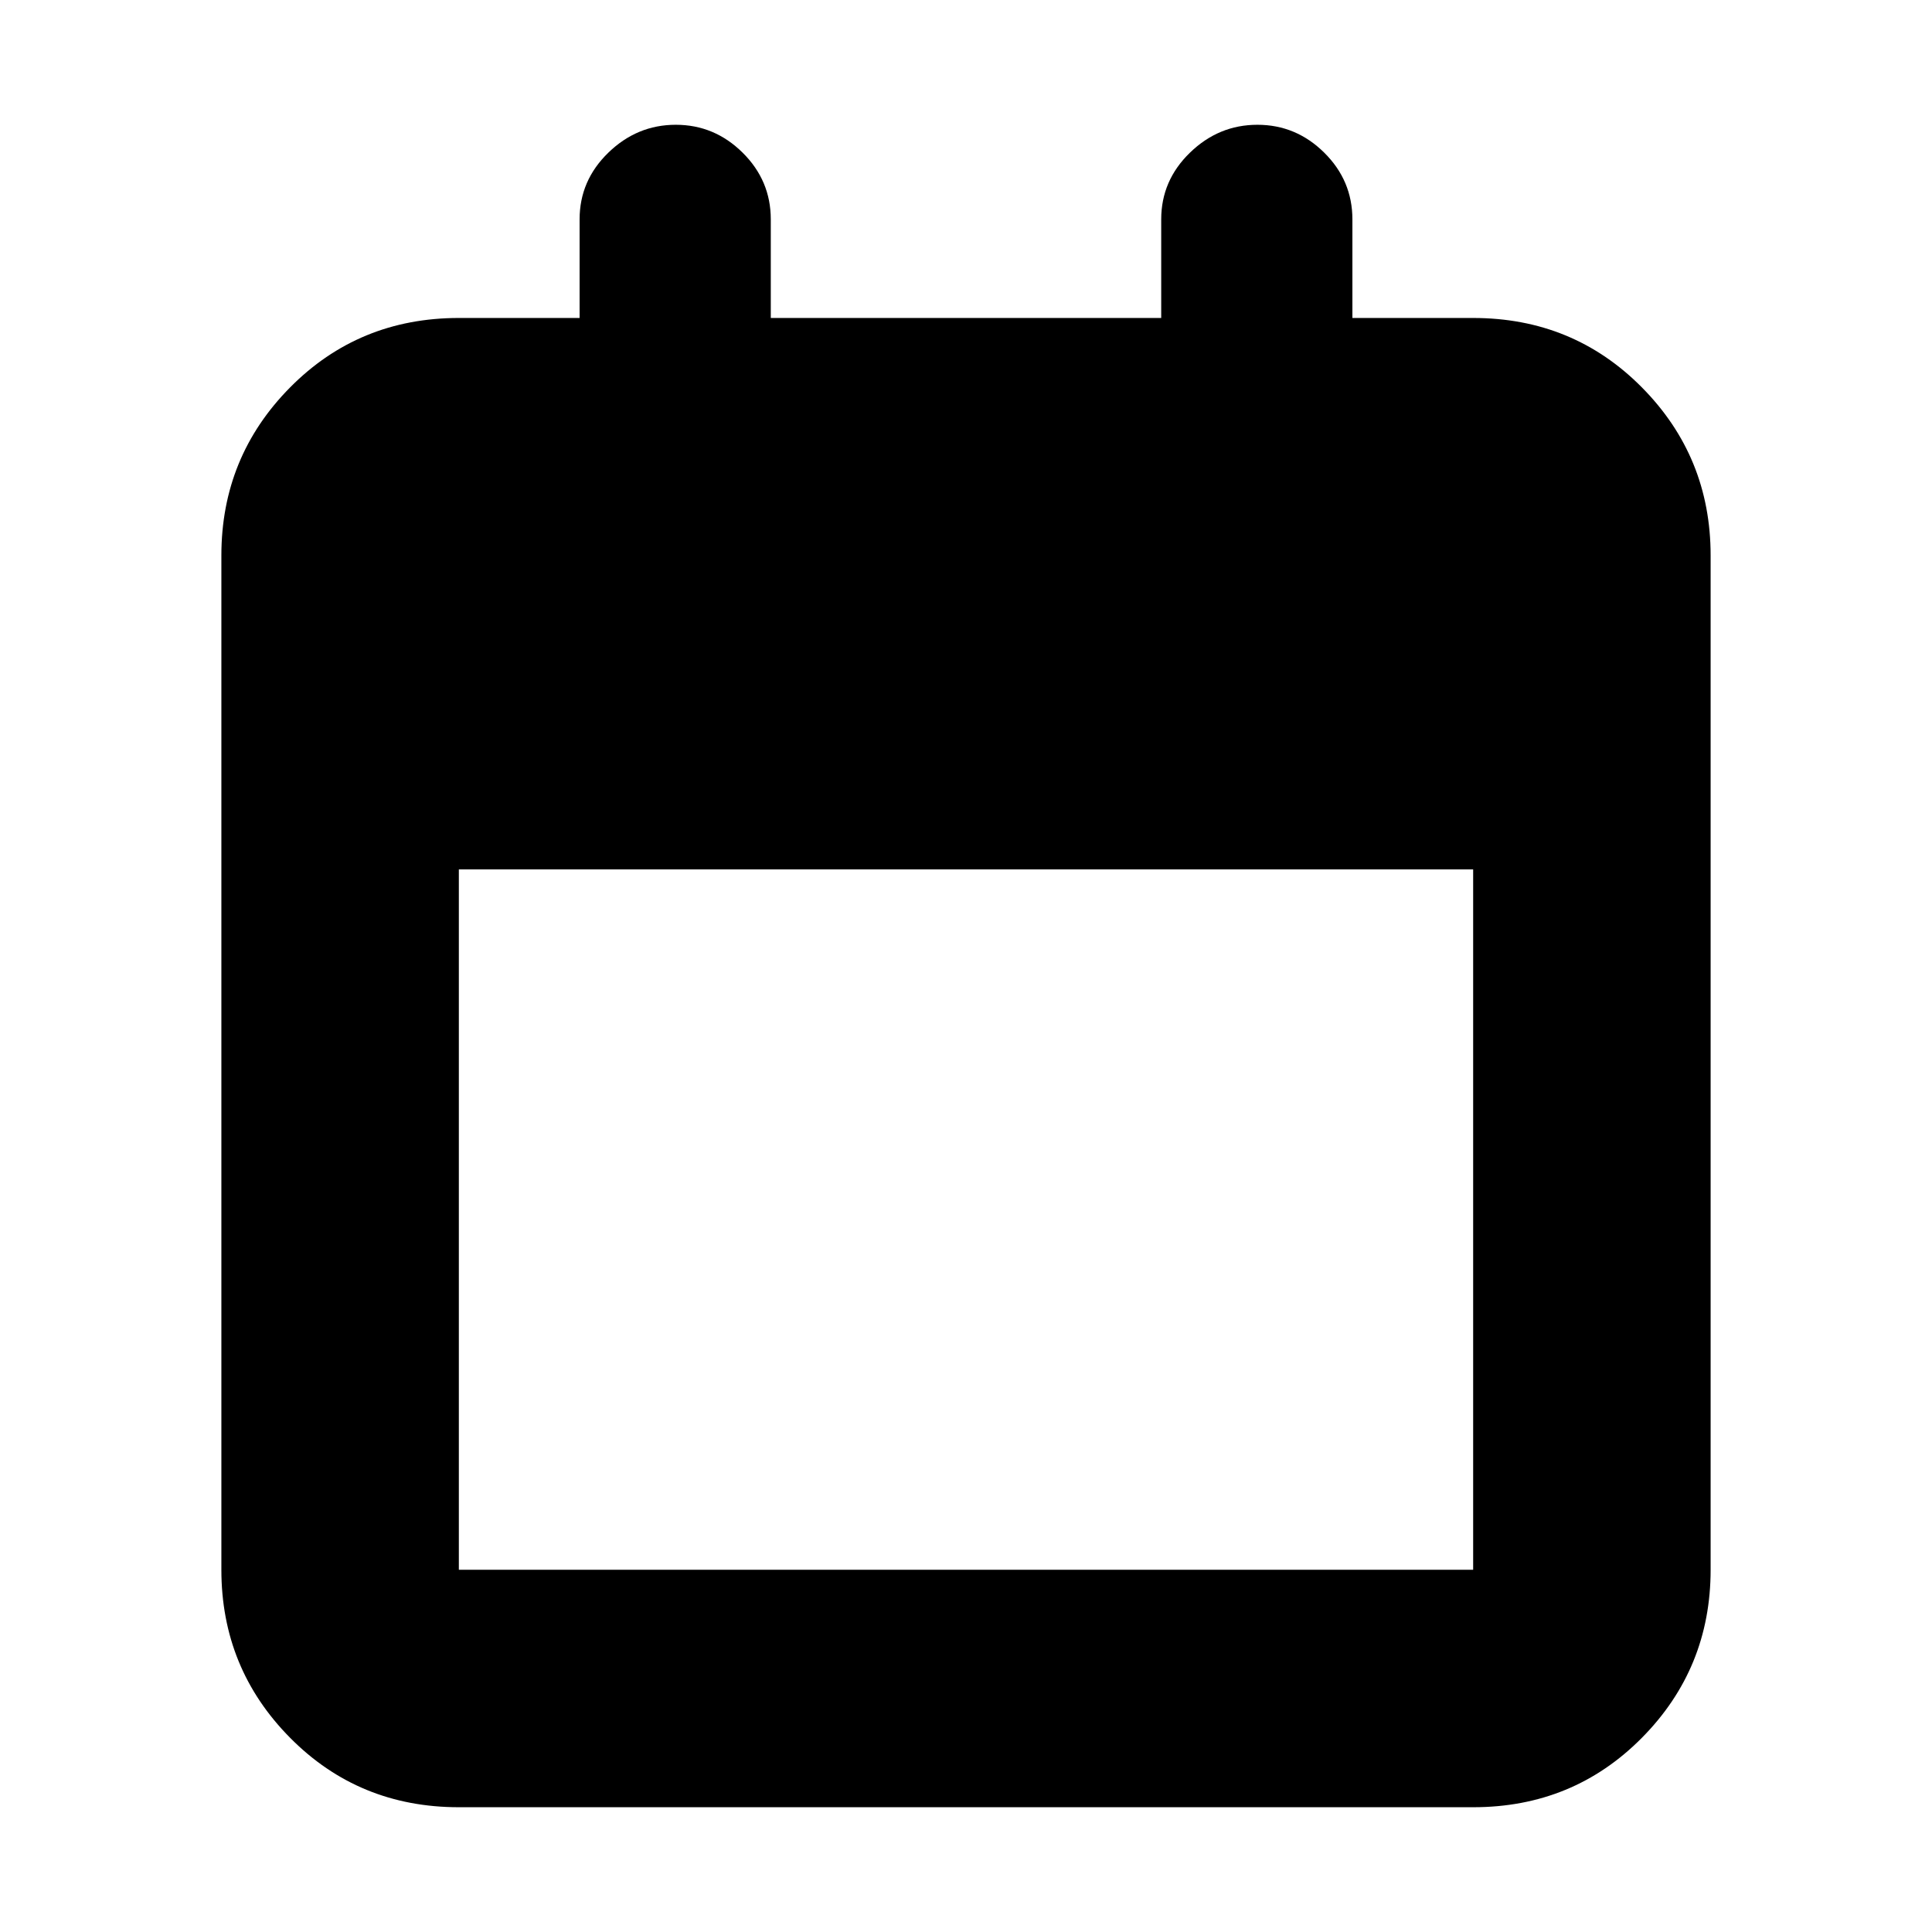 <svg xmlns="http://www.w3.org/2000/svg" height="20" viewBox="0 -960 960 960" width="20"><path d="M228-62q-49.7 0-83.85-34.5Q110-131 110-180v-504q0-49 34.15-83.5T228-802h60v-49q0-19.3 14.289-33.15 14.29-13.85 33.5-13.85Q355-898 369-884.15T383-851v49h194v-49q0-19.3 14.289-33.15 14.29-13.85 33.5-13.85Q644-898 658-884.15T672-851v49h60q49.7 0 83.85 34.5Q850-733 850-684v504q0 49-34.15 83.5T732-62H228Zm0-118h504v-348H228v348Z"/></svg>